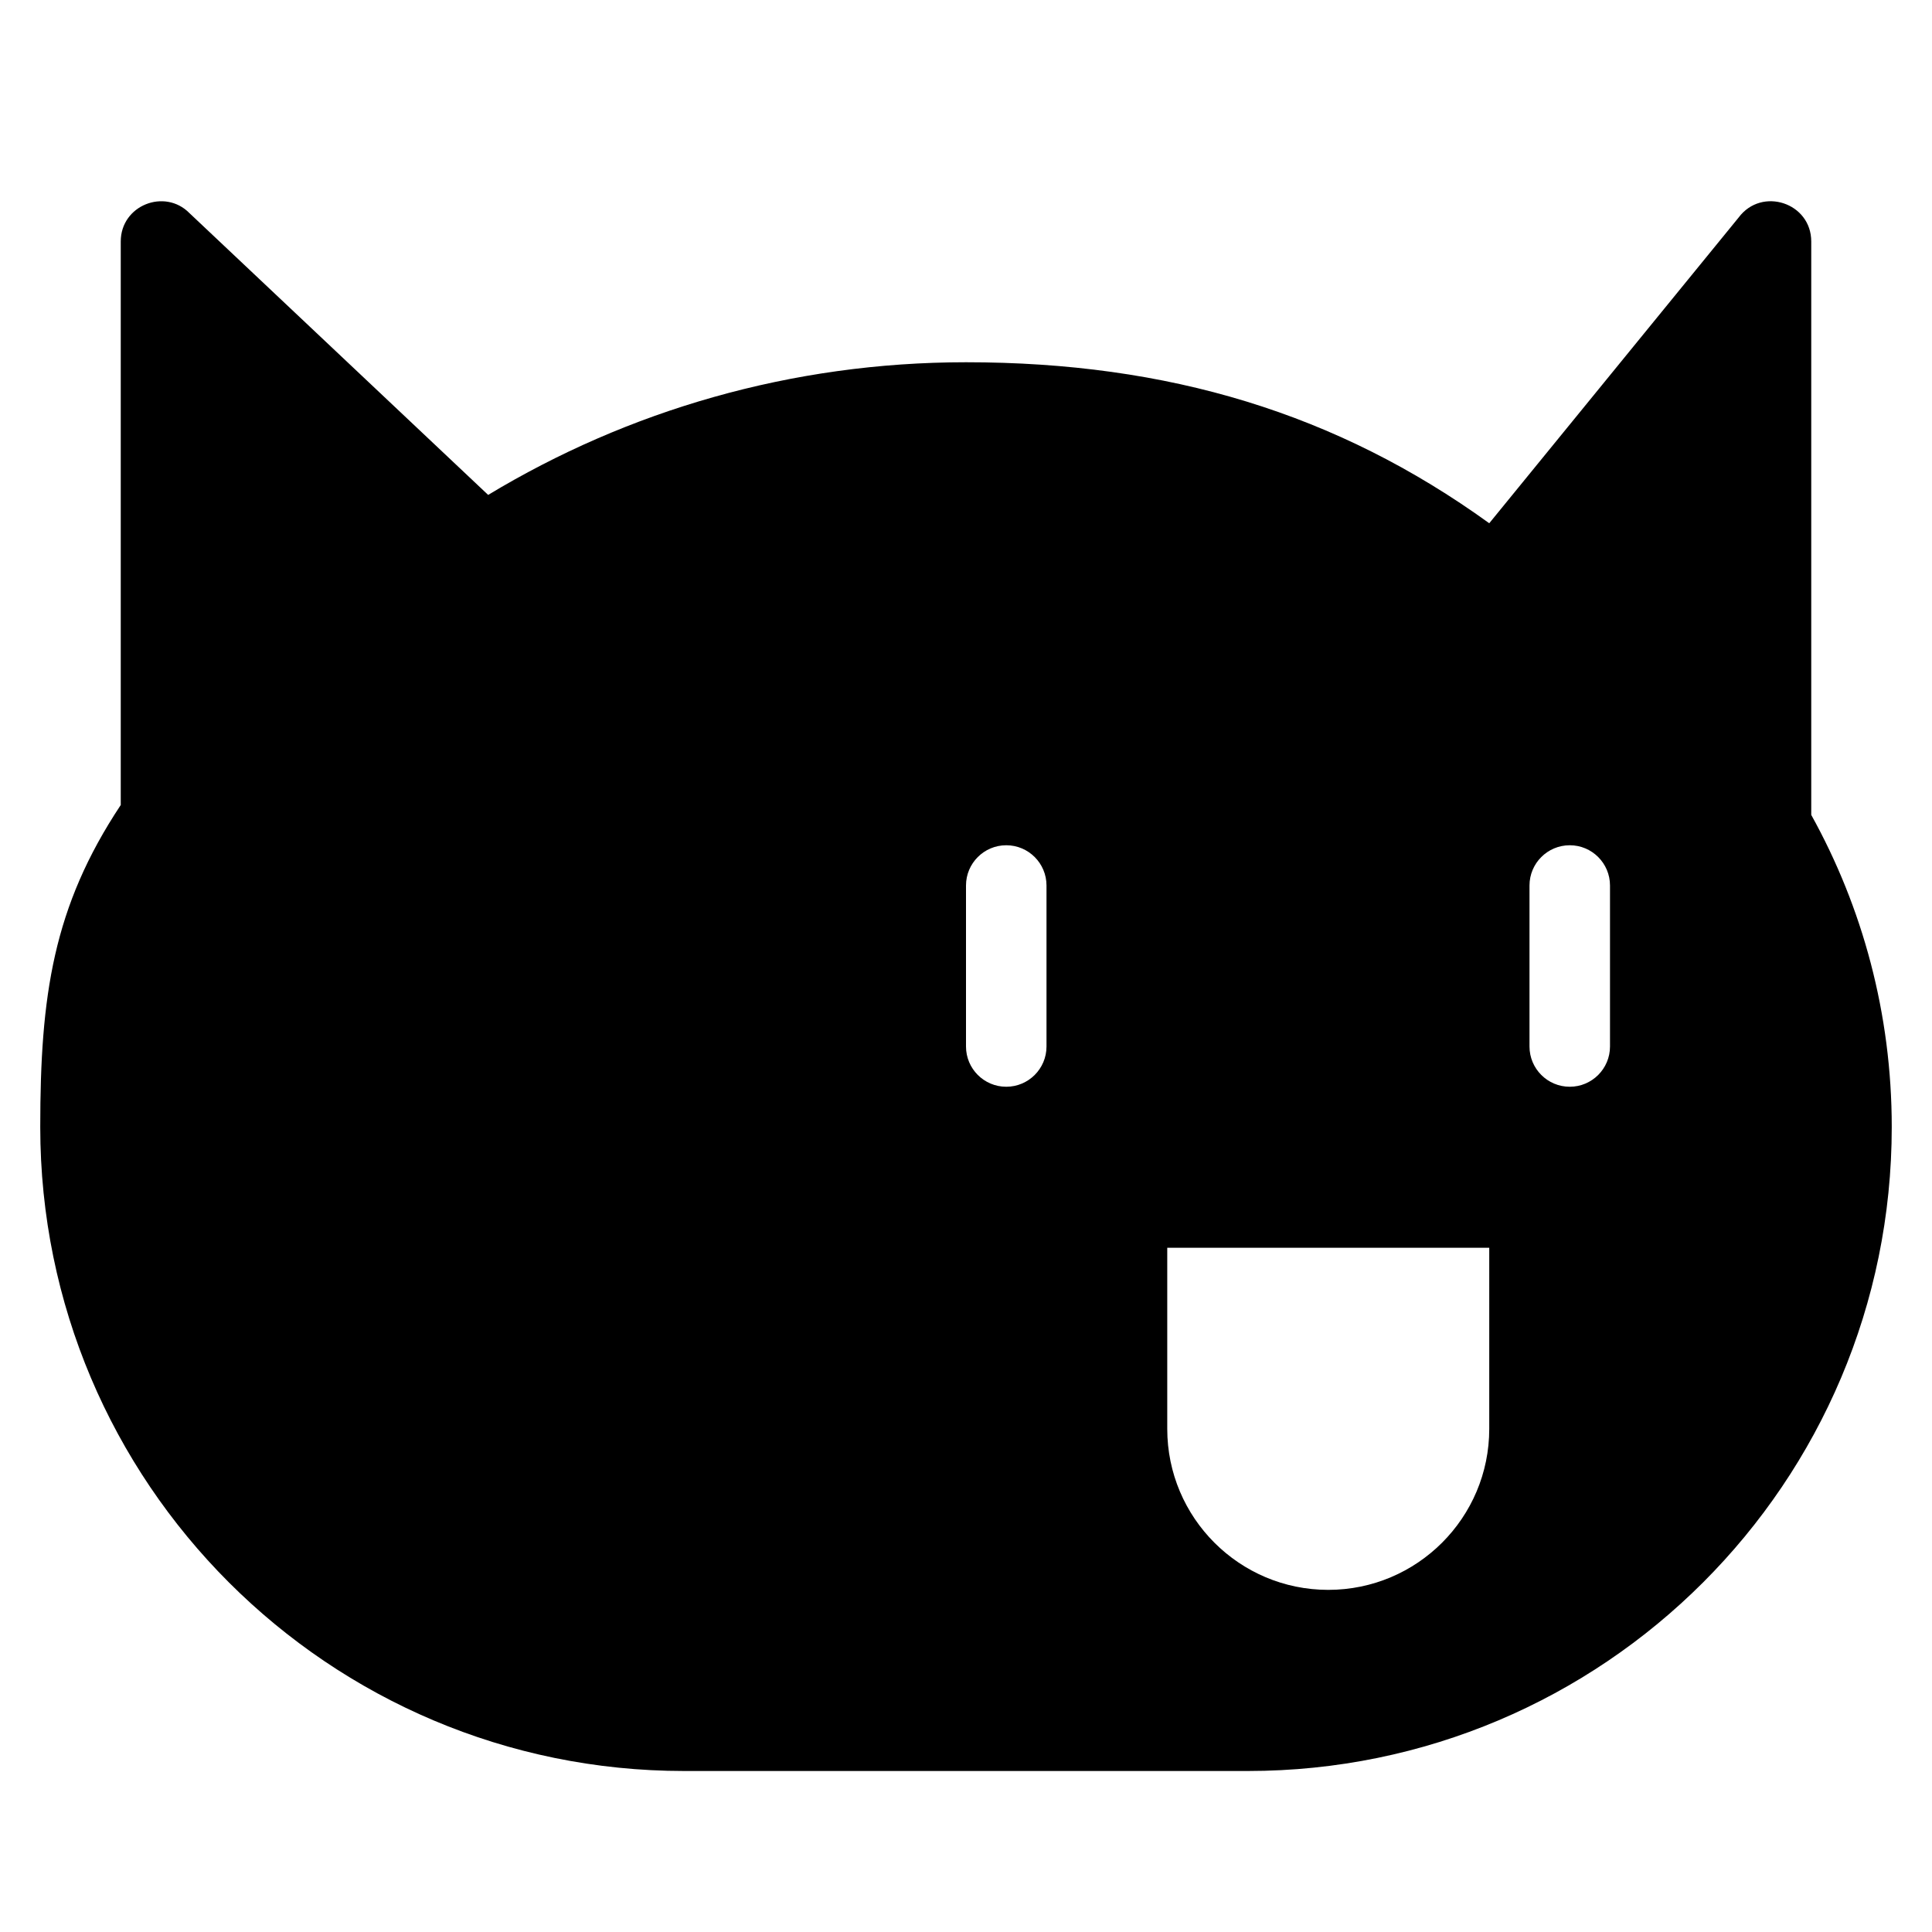 <?xml version="1.0" encoding="utf-8"?>
<!-- Generator: Adobe Illustrator 19.2.0, SVG Export Plug-In . SVG Version: 6.00 Build 0)  -->
<svg version="1.1" xmlns="http://www.w3.org/2000/svg" xmlns:xlink="http://www.w3.org/1999/xlink" x="0px" y="0px" width="24px"
	 height="24px" viewBox="0 0 24 24" enable-background="new 0 0 24 24" xml:space="preserve">
<g id="Filled_Icons">
	<path d="M22.5,10.123V3c0-0.482-0.615-0.683-0.902-0.298C21.573,2.732,18.5,6.5,18.5,6.5c-1.893-1.367-3.988-2-6.5-2
		c-2.172,0-4.203,0.602-5.936,1.648L2.353,2.647C2.047,2.336,1.5,2.549,1.5,3c0,0.057,0,7,0,7c-0.84,1.266-1,2.366-1,4
		c0,4.419,3.582,8,8,8h7c4.418,0,8-3.581,8-8C23.5,12.593,23.137,11.271,22.5,10.123z M13,13c0,0.276-0.224,0.5-0.5,0.5
		S12,13.276,12,13v-2c0-0.276,0.224-0.5,0.5-0.5S13,10.724,13,11V13z M18.5,17.75c0,1.104-0.896,2-2,2s-2-0.896-2-2V15.5h4V17.75z
		 M20,13c0,0.276-0.224,0.5-0.5,0.5S19,13.276,19,13v-2c0-0.276,0.224-0.5,0.5-0.5S20,10.724,20,11V13z"/>
</g>
<g id="invisible_shape">
	<rect fill="none" width="24" height="24"/>
</g>
</svg>
